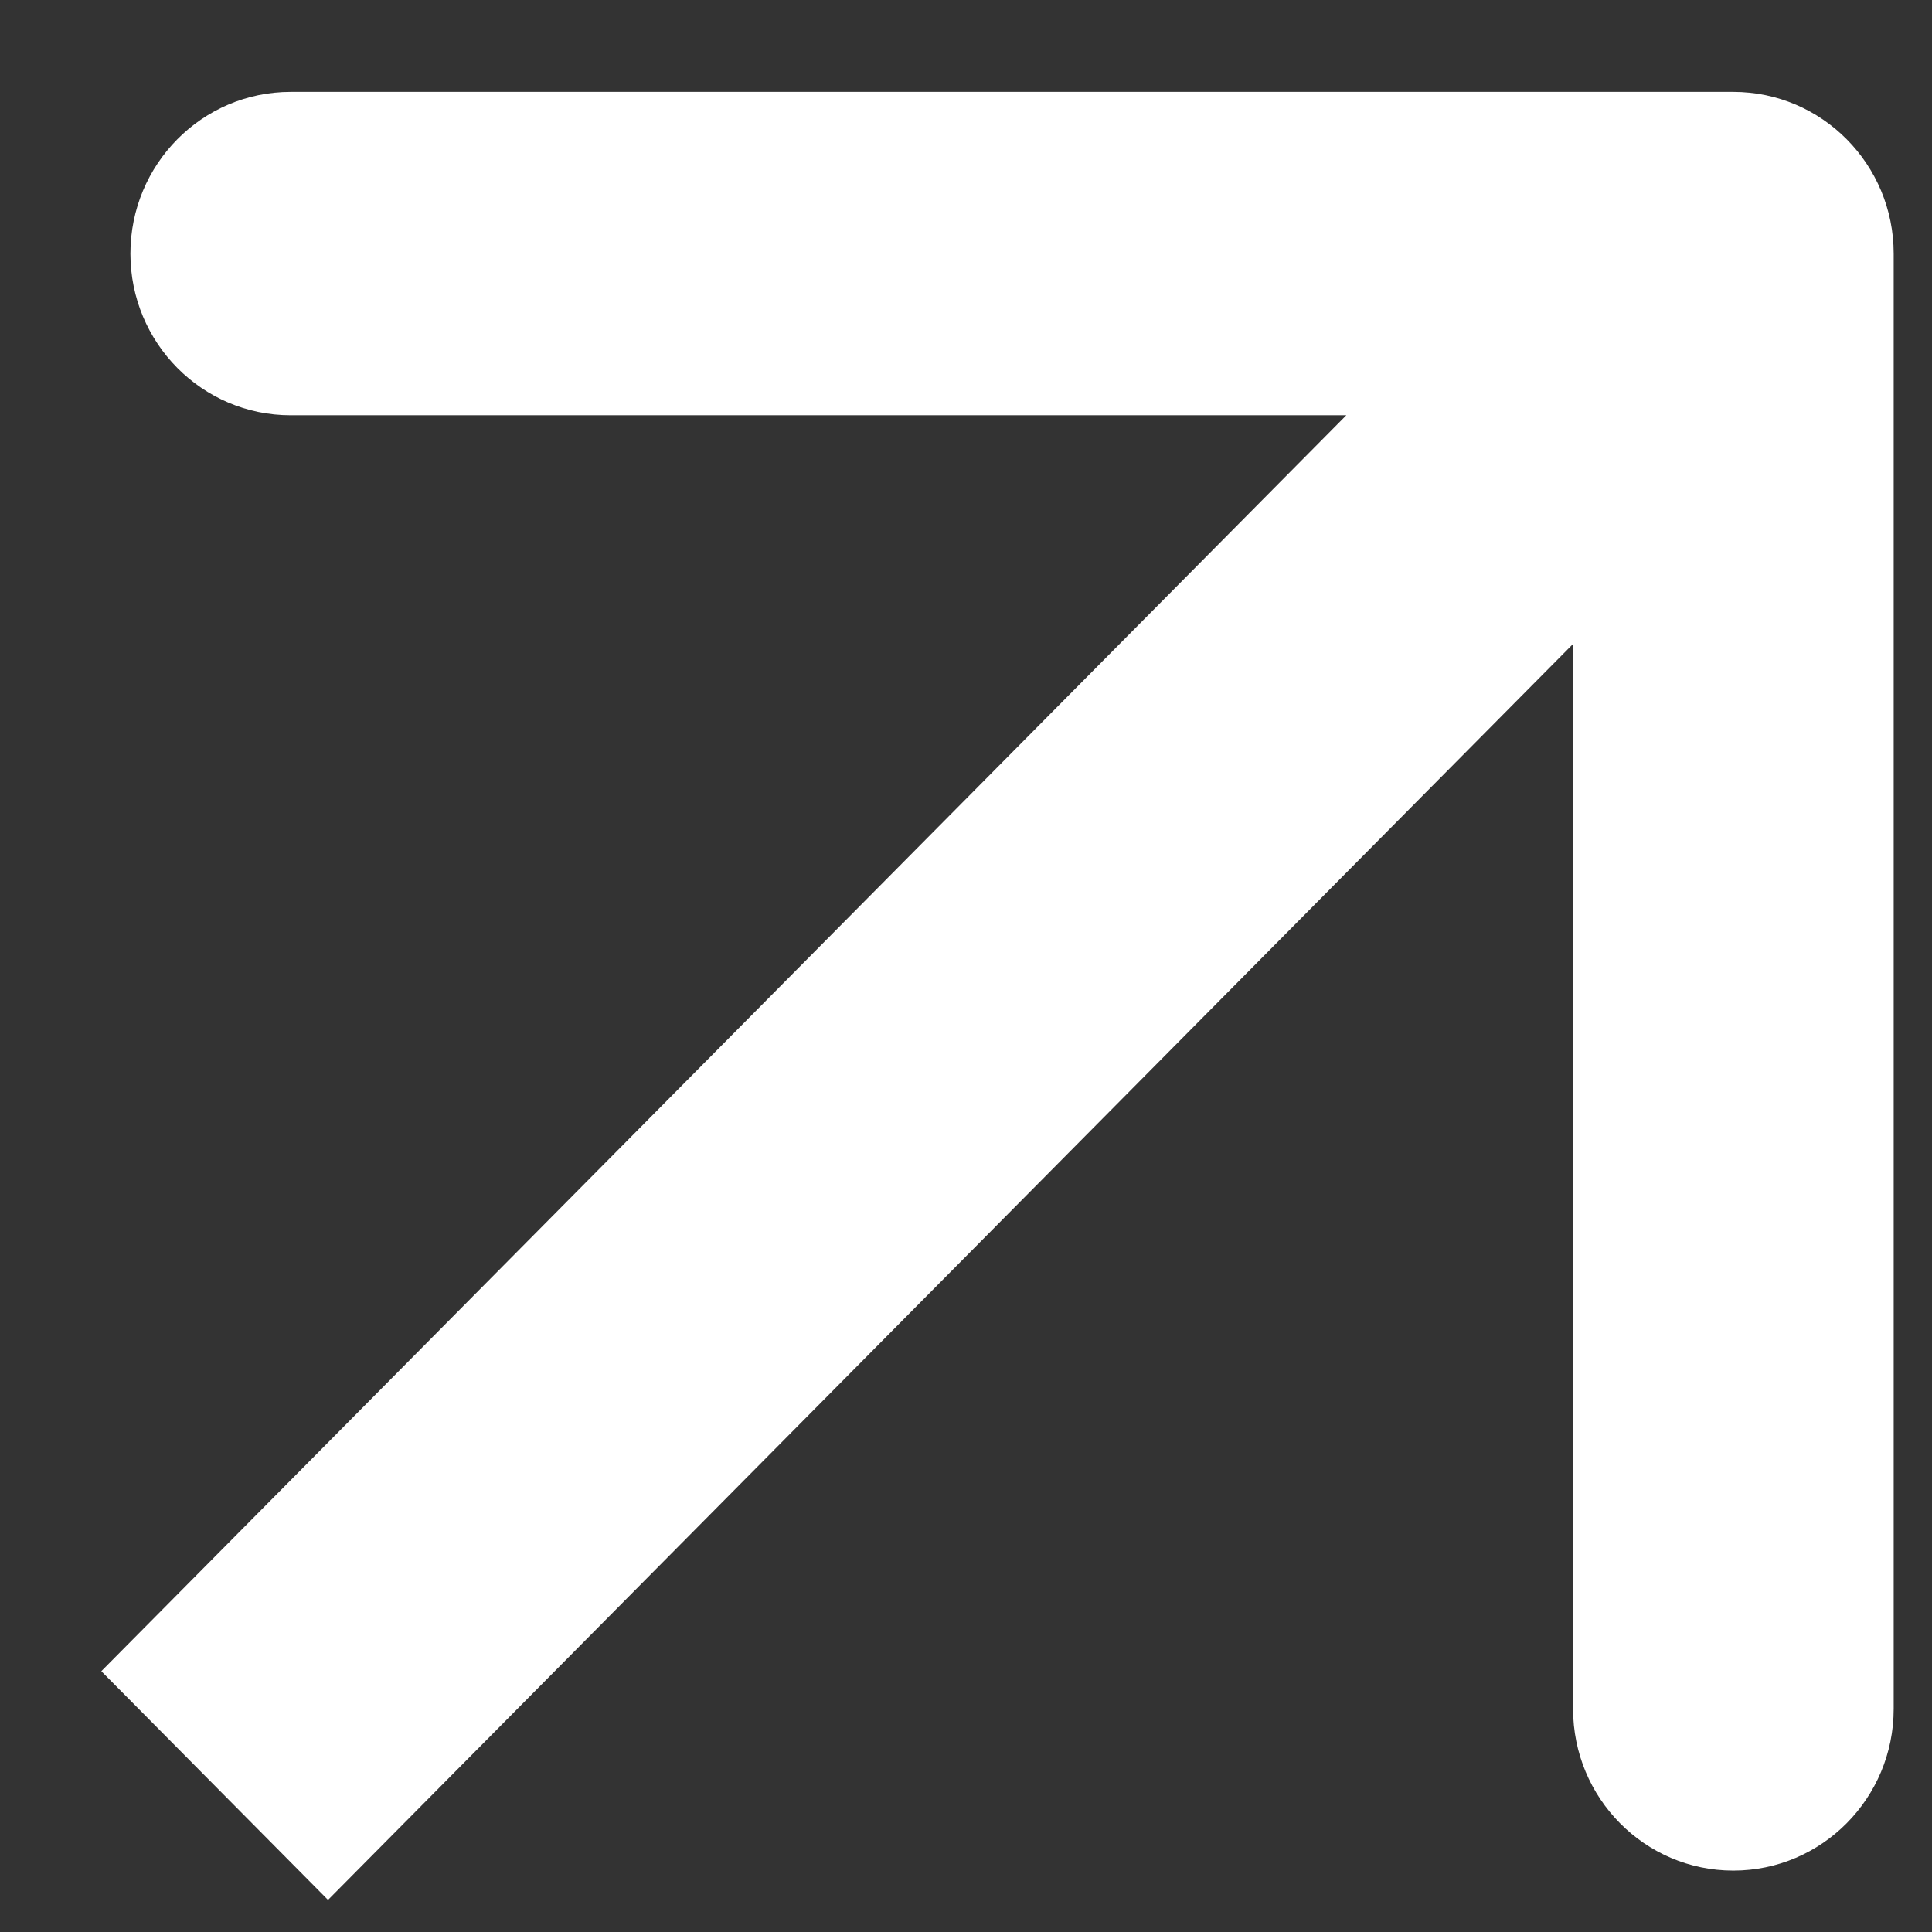 <svg width="18" height="18" viewBox="0 0 18 18" fill="none" xmlns="http://www.w3.org/2000/svg">
<rect x="0" y="0" width="18" height="18" fill="#333333" stroke="none"/>
<path d="M17.643 2.363C17.643 1.531 16.974 0.856 16.149 0.856L2.708 0.856C1.883 0.856 1.215 1.531 1.215 2.363C1.215 3.195 1.883 3.869 2.708 3.869L14.656 3.869L14.656 15.921C14.656 16.753 15.324 17.428 16.149 17.428C16.974 17.428 17.643 16.753 17.643 15.921V2.363ZM3.056 17.701L17.205 3.428L15.093 1.297L0.944 15.57L3.056 17.701Z" fill="white"/>
</svg>
